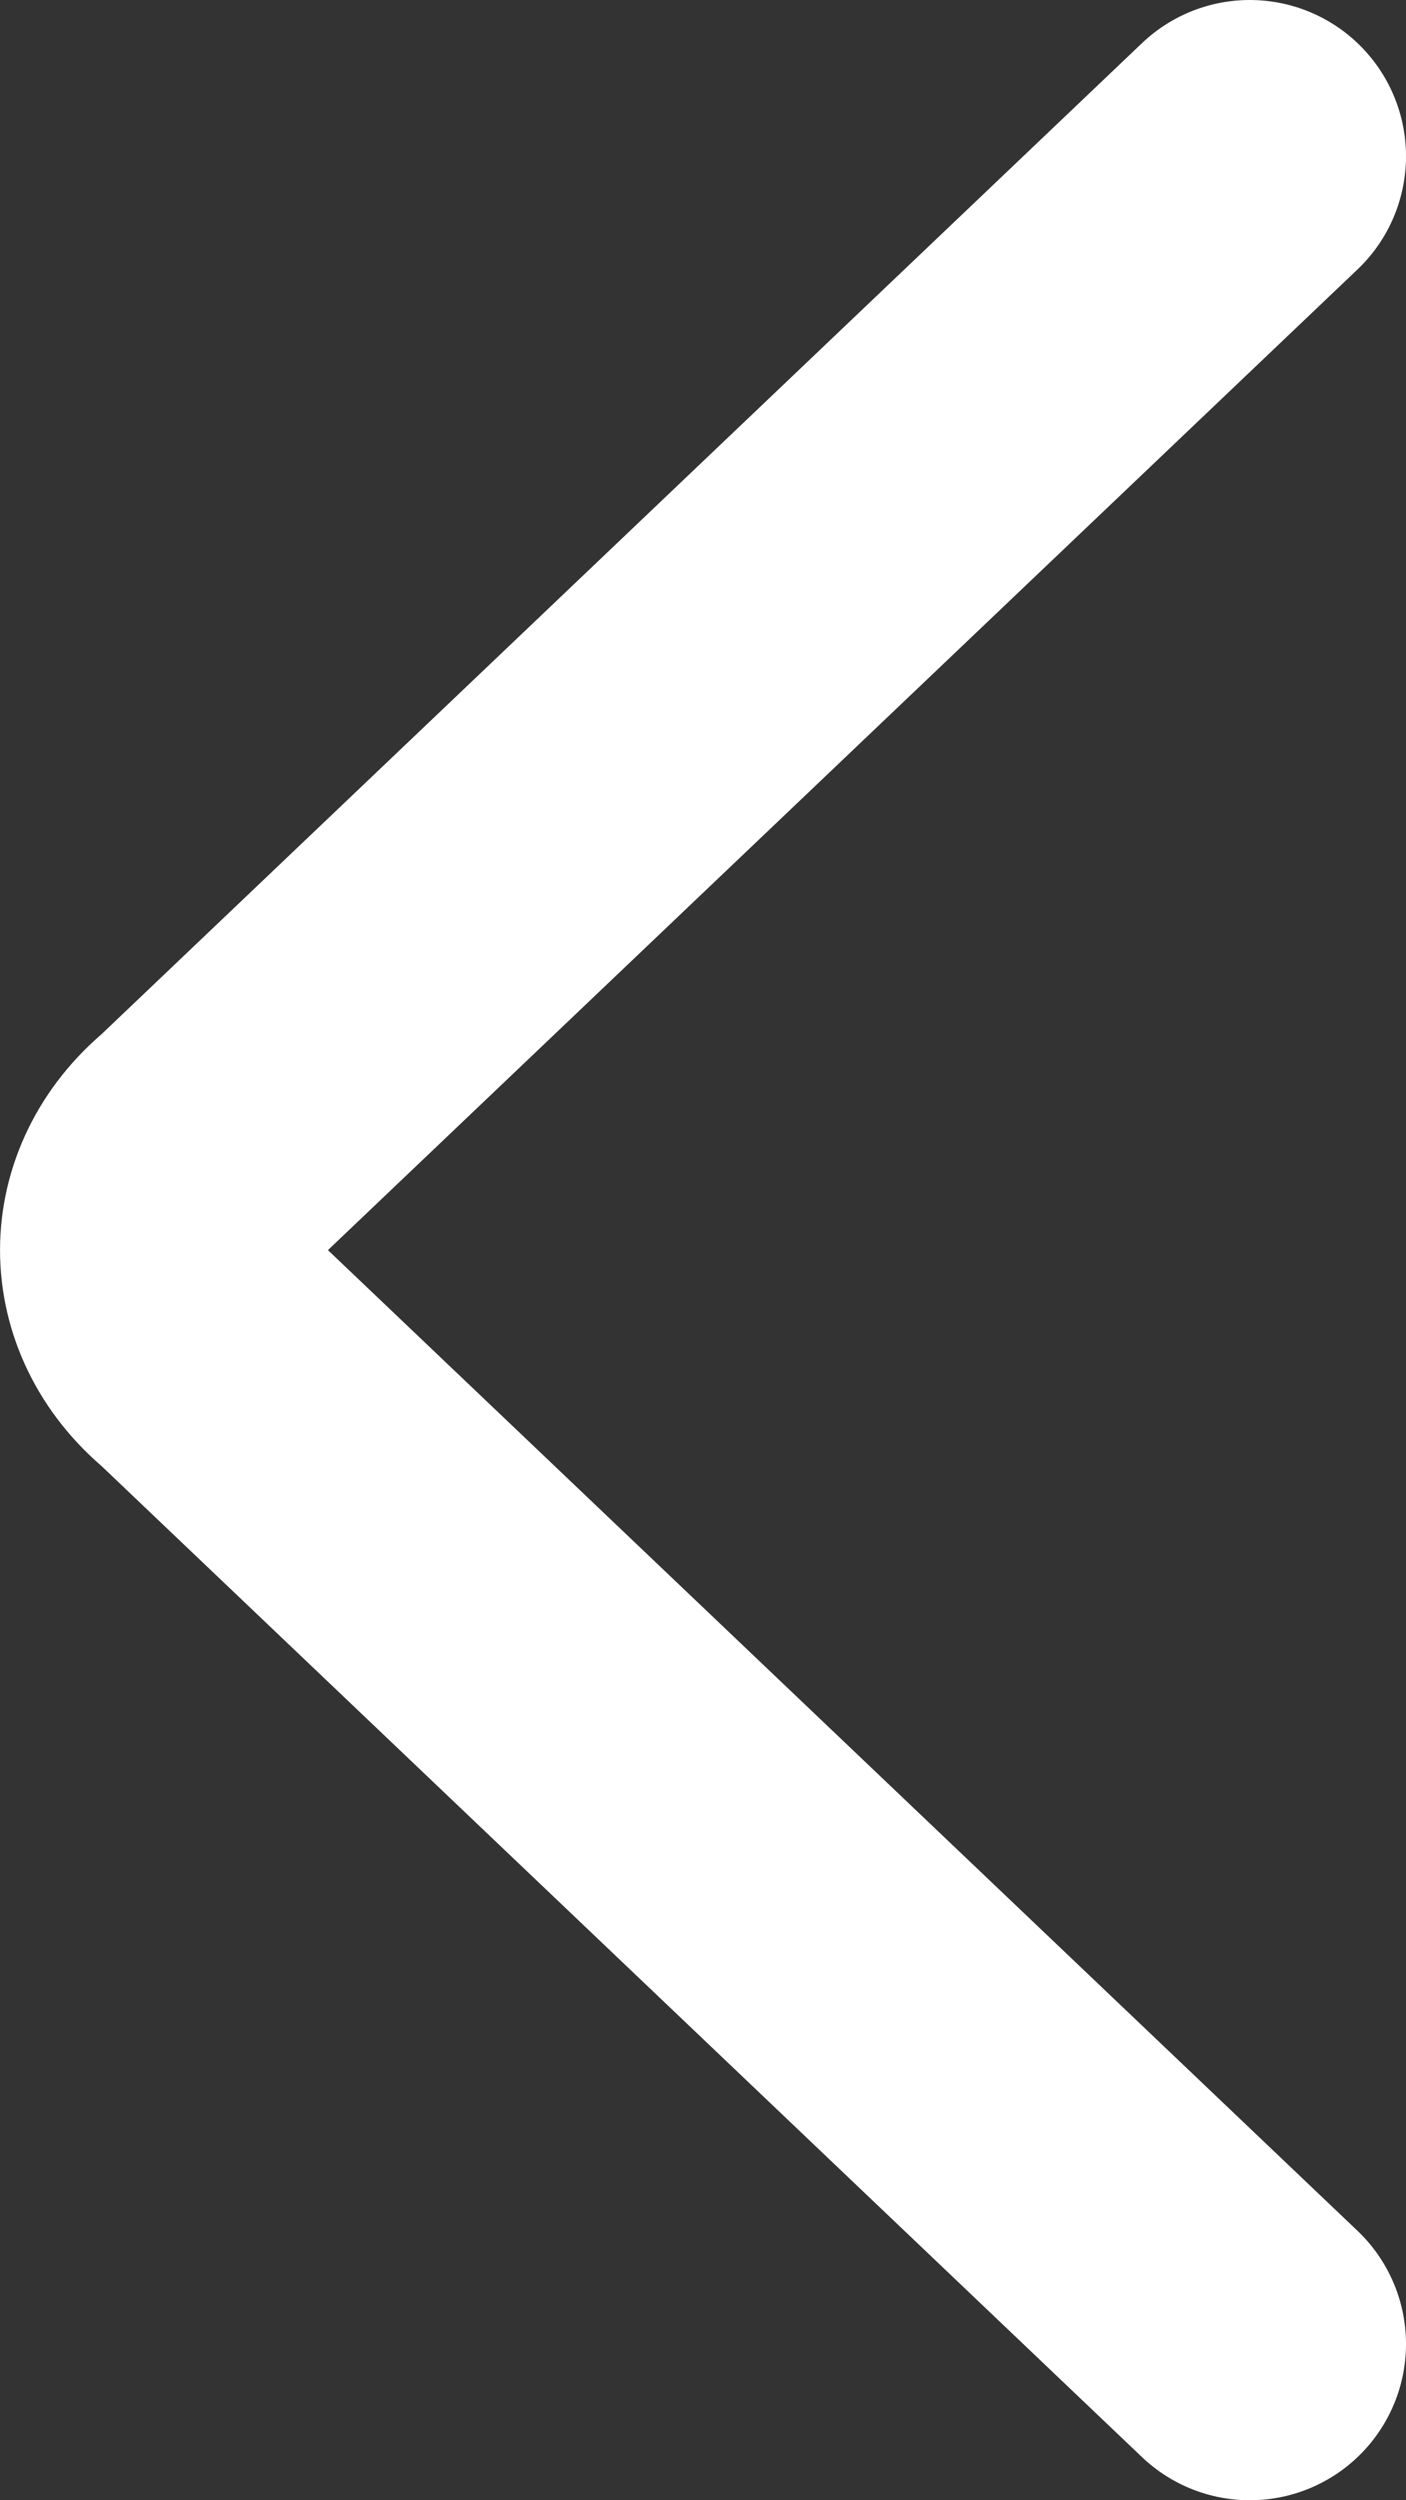 <svg width="9" height="16" viewBox="0 0 9 16" fill="none" xmlns="http://www.w3.org/2000/svg">
<rect x="0" y="0" width="9" height="16" fill="#333333" stroke="none"/>
<path d="M8 15L1.319 8.638C0.894 8.285 0.894 7.715 1.319 7.362L8 1" stroke="white" stroke-width="2" stroke-linecap="round" stroke-linejoin="round"/>
</svg>
